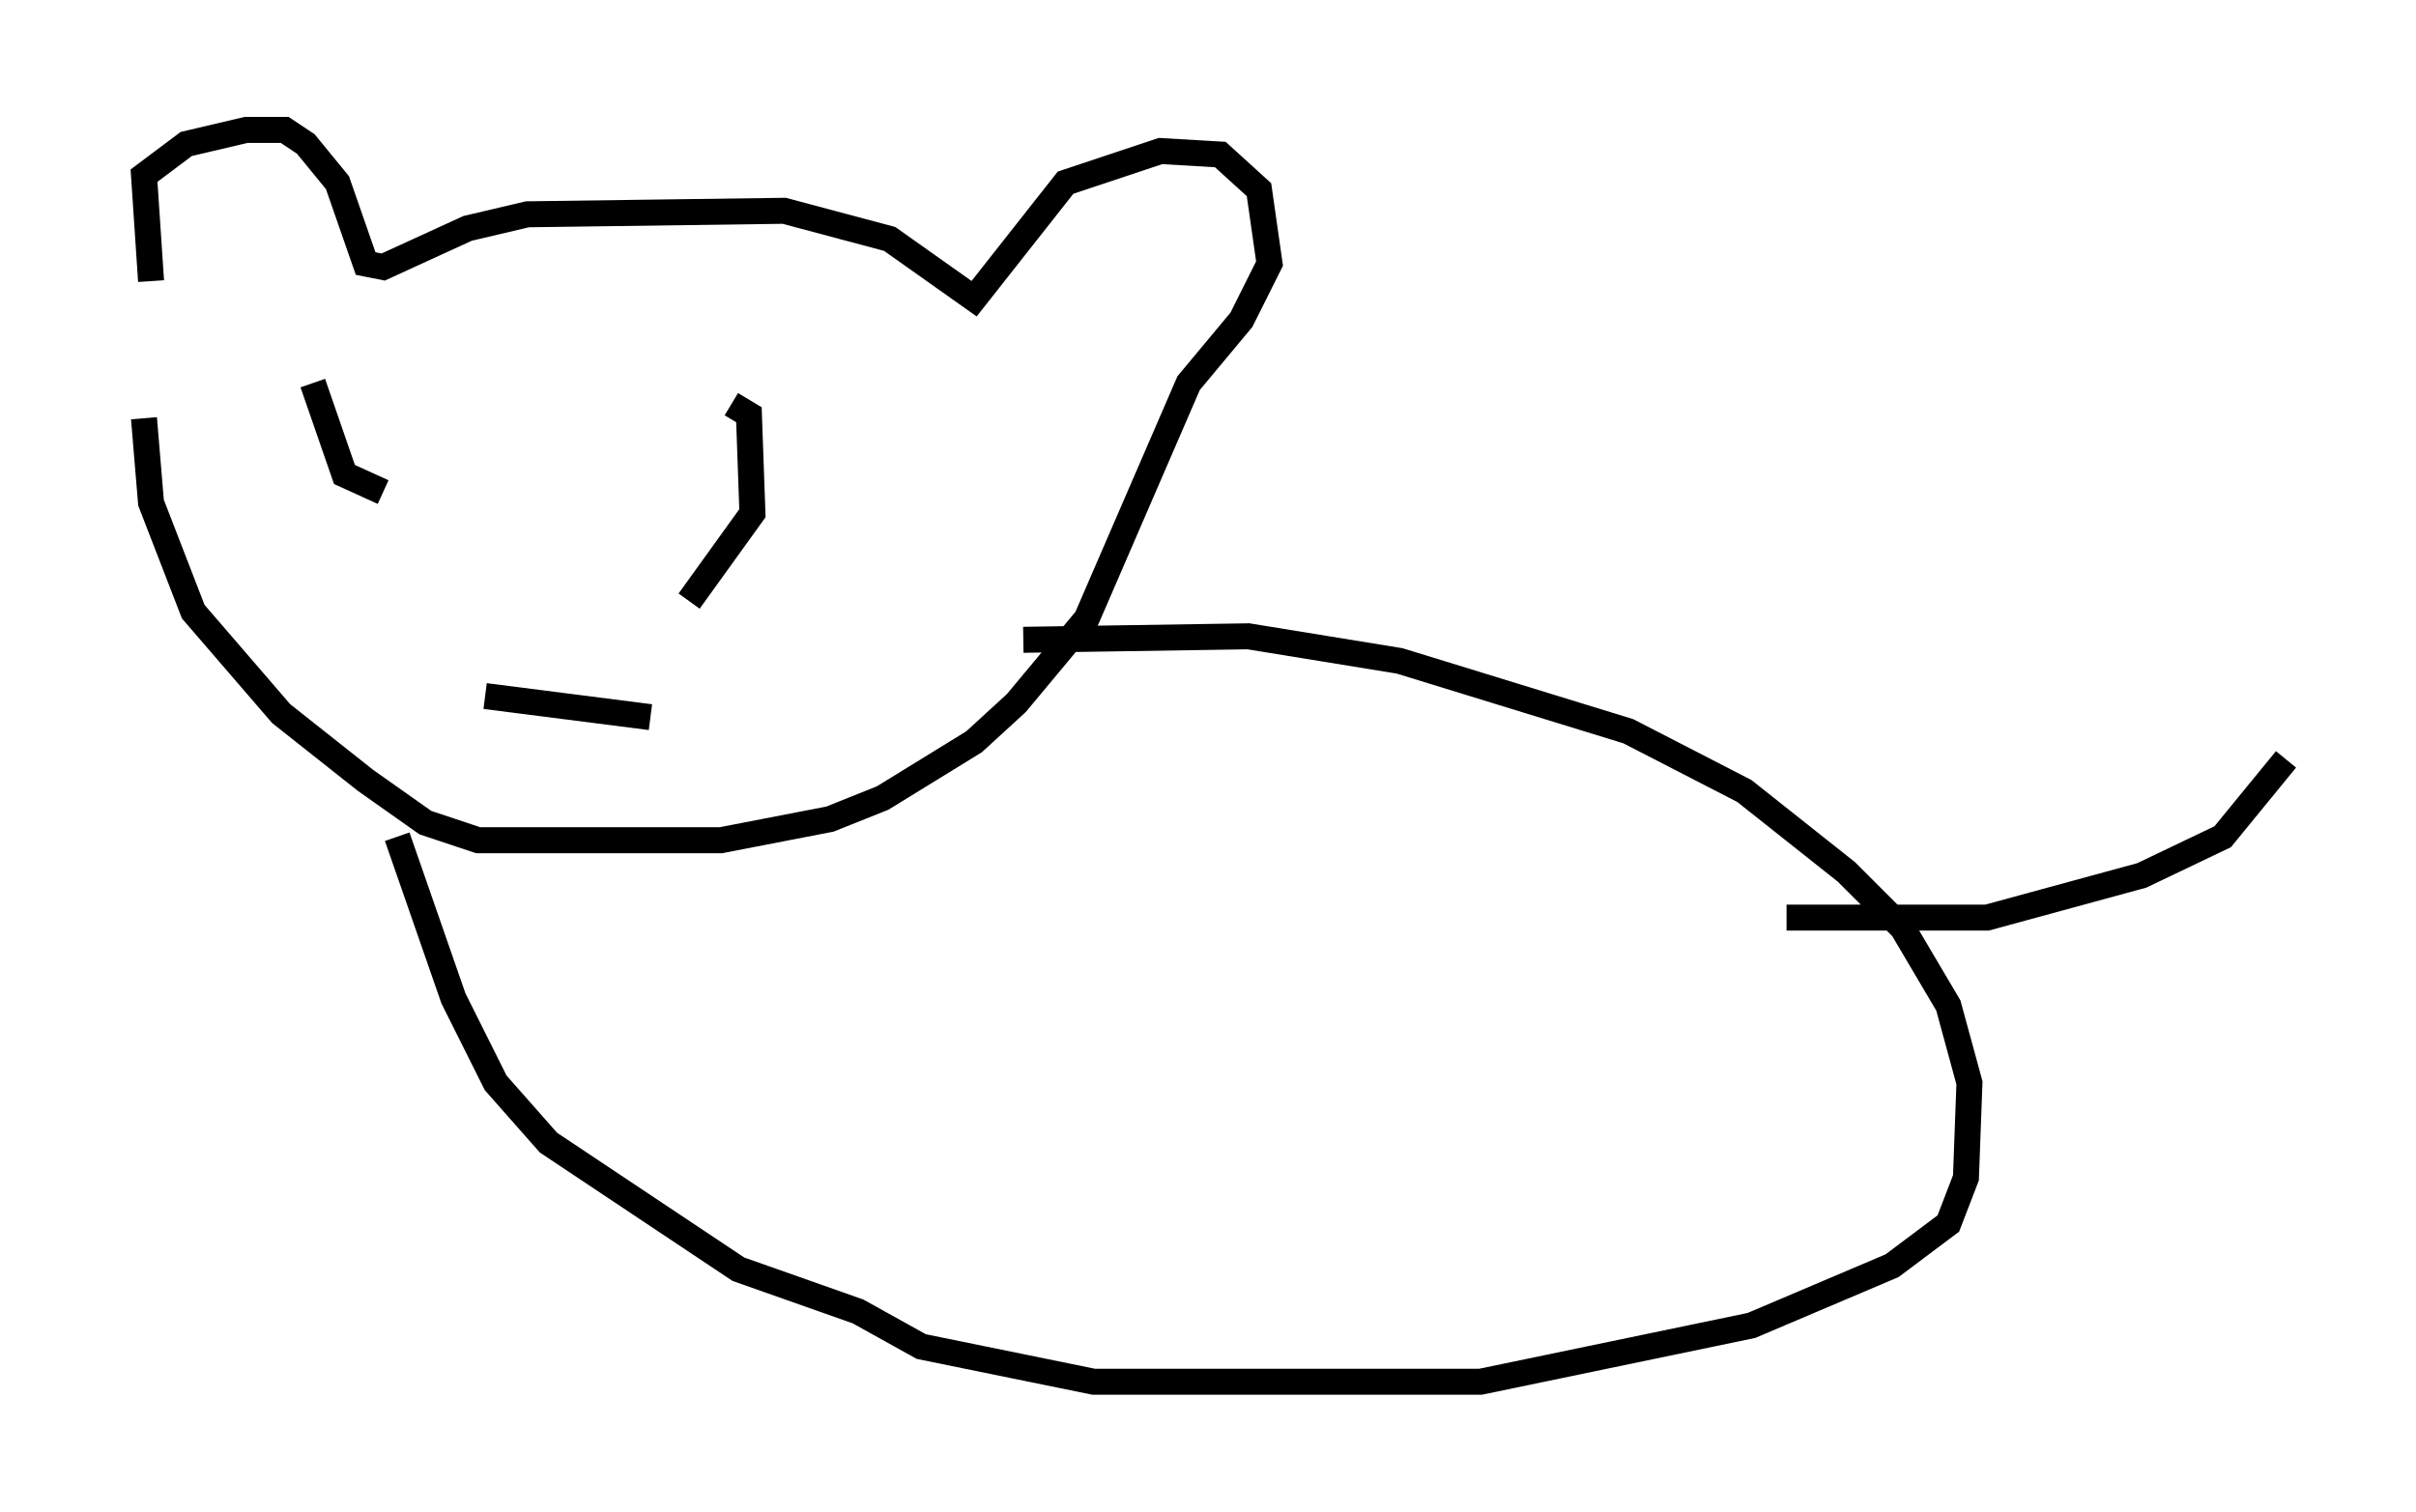 <?xml version="1.0" encoding="utf-8" ?>
<svg baseProfile="full" height="58.173" version="1.1" width="92.949" xmlns="http://www.w3.org/2000/svg" xmlns:ev="http://www.w3.org/2001/xml-events" xmlns:xlink="http://www.w3.org/1999/xlink"><defs /><rect fill="white" height="58.173" width="92.949" x="0" y="0" /><path d="M6.218, 12.307 m-1.218, -2.03 m0.812, 0.541 l-0.271, -4.059 1.624, -1.218 l2.3, -0.541 1.488, 0.0 l0.812, 0.541 1.218, 1.488 l1.083, 3.112 0.677, 0.135 l3.248, -1.488 2.3, -0.541 l9.878, -0.135 4.059, 1.083 l3.248, 2.3 3.518, -4.465 l3.654, -1.218 2.3, 0.135 l1.488, 1.353 0.406, 2.842 l-1.083, 2.165 -2.03, 2.436 l-3.924, 9.066 -2.706, 3.248 l-1.624, 1.488 -3.518, 2.165 l-2.03, 0.812 -4.195, 0.812 l-9.337, 0.0 -2.03, -0.677 l-2.3, -1.624 -3.248, -2.571 l-3.383, -3.924 -1.624, -4.195 l-0.271, -3.248 m6.495, -1.353 l1.218, 3.518 1.488, 0.677 m13.396, -3.383 l0.677, 0.406 0.135, 3.789 l-2.436, 3.383 m-7.848, 3.654 l6.36, 0.812 m-9.743, 4.601 l2.165, 6.225 1.624, 3.248 l2.03, 2.3 7.307, 4.871 l4.601, 1.624 2.436, 1.353 l6.631, 1.353 14.885, 0.0 l10.419, -2.165 5.413, -2.3 l2.165, -1.624 0.677, -1.759 l0.135, -3.654 -0.812, -2.977 l-1.759, -2.977 -2.165, -2.165 l-3.924, -3.112 -4.465, -2.3 l-8.796, -2.706 -5.819, -0.947 l-8.66, 0.135 m29.364, 10.69 l7.713, 0.0 5.954, -1.624 l3.112, -1.488 2.436, -2.977 " fill="none" stroke="black" stroke-width="1" /></svg>